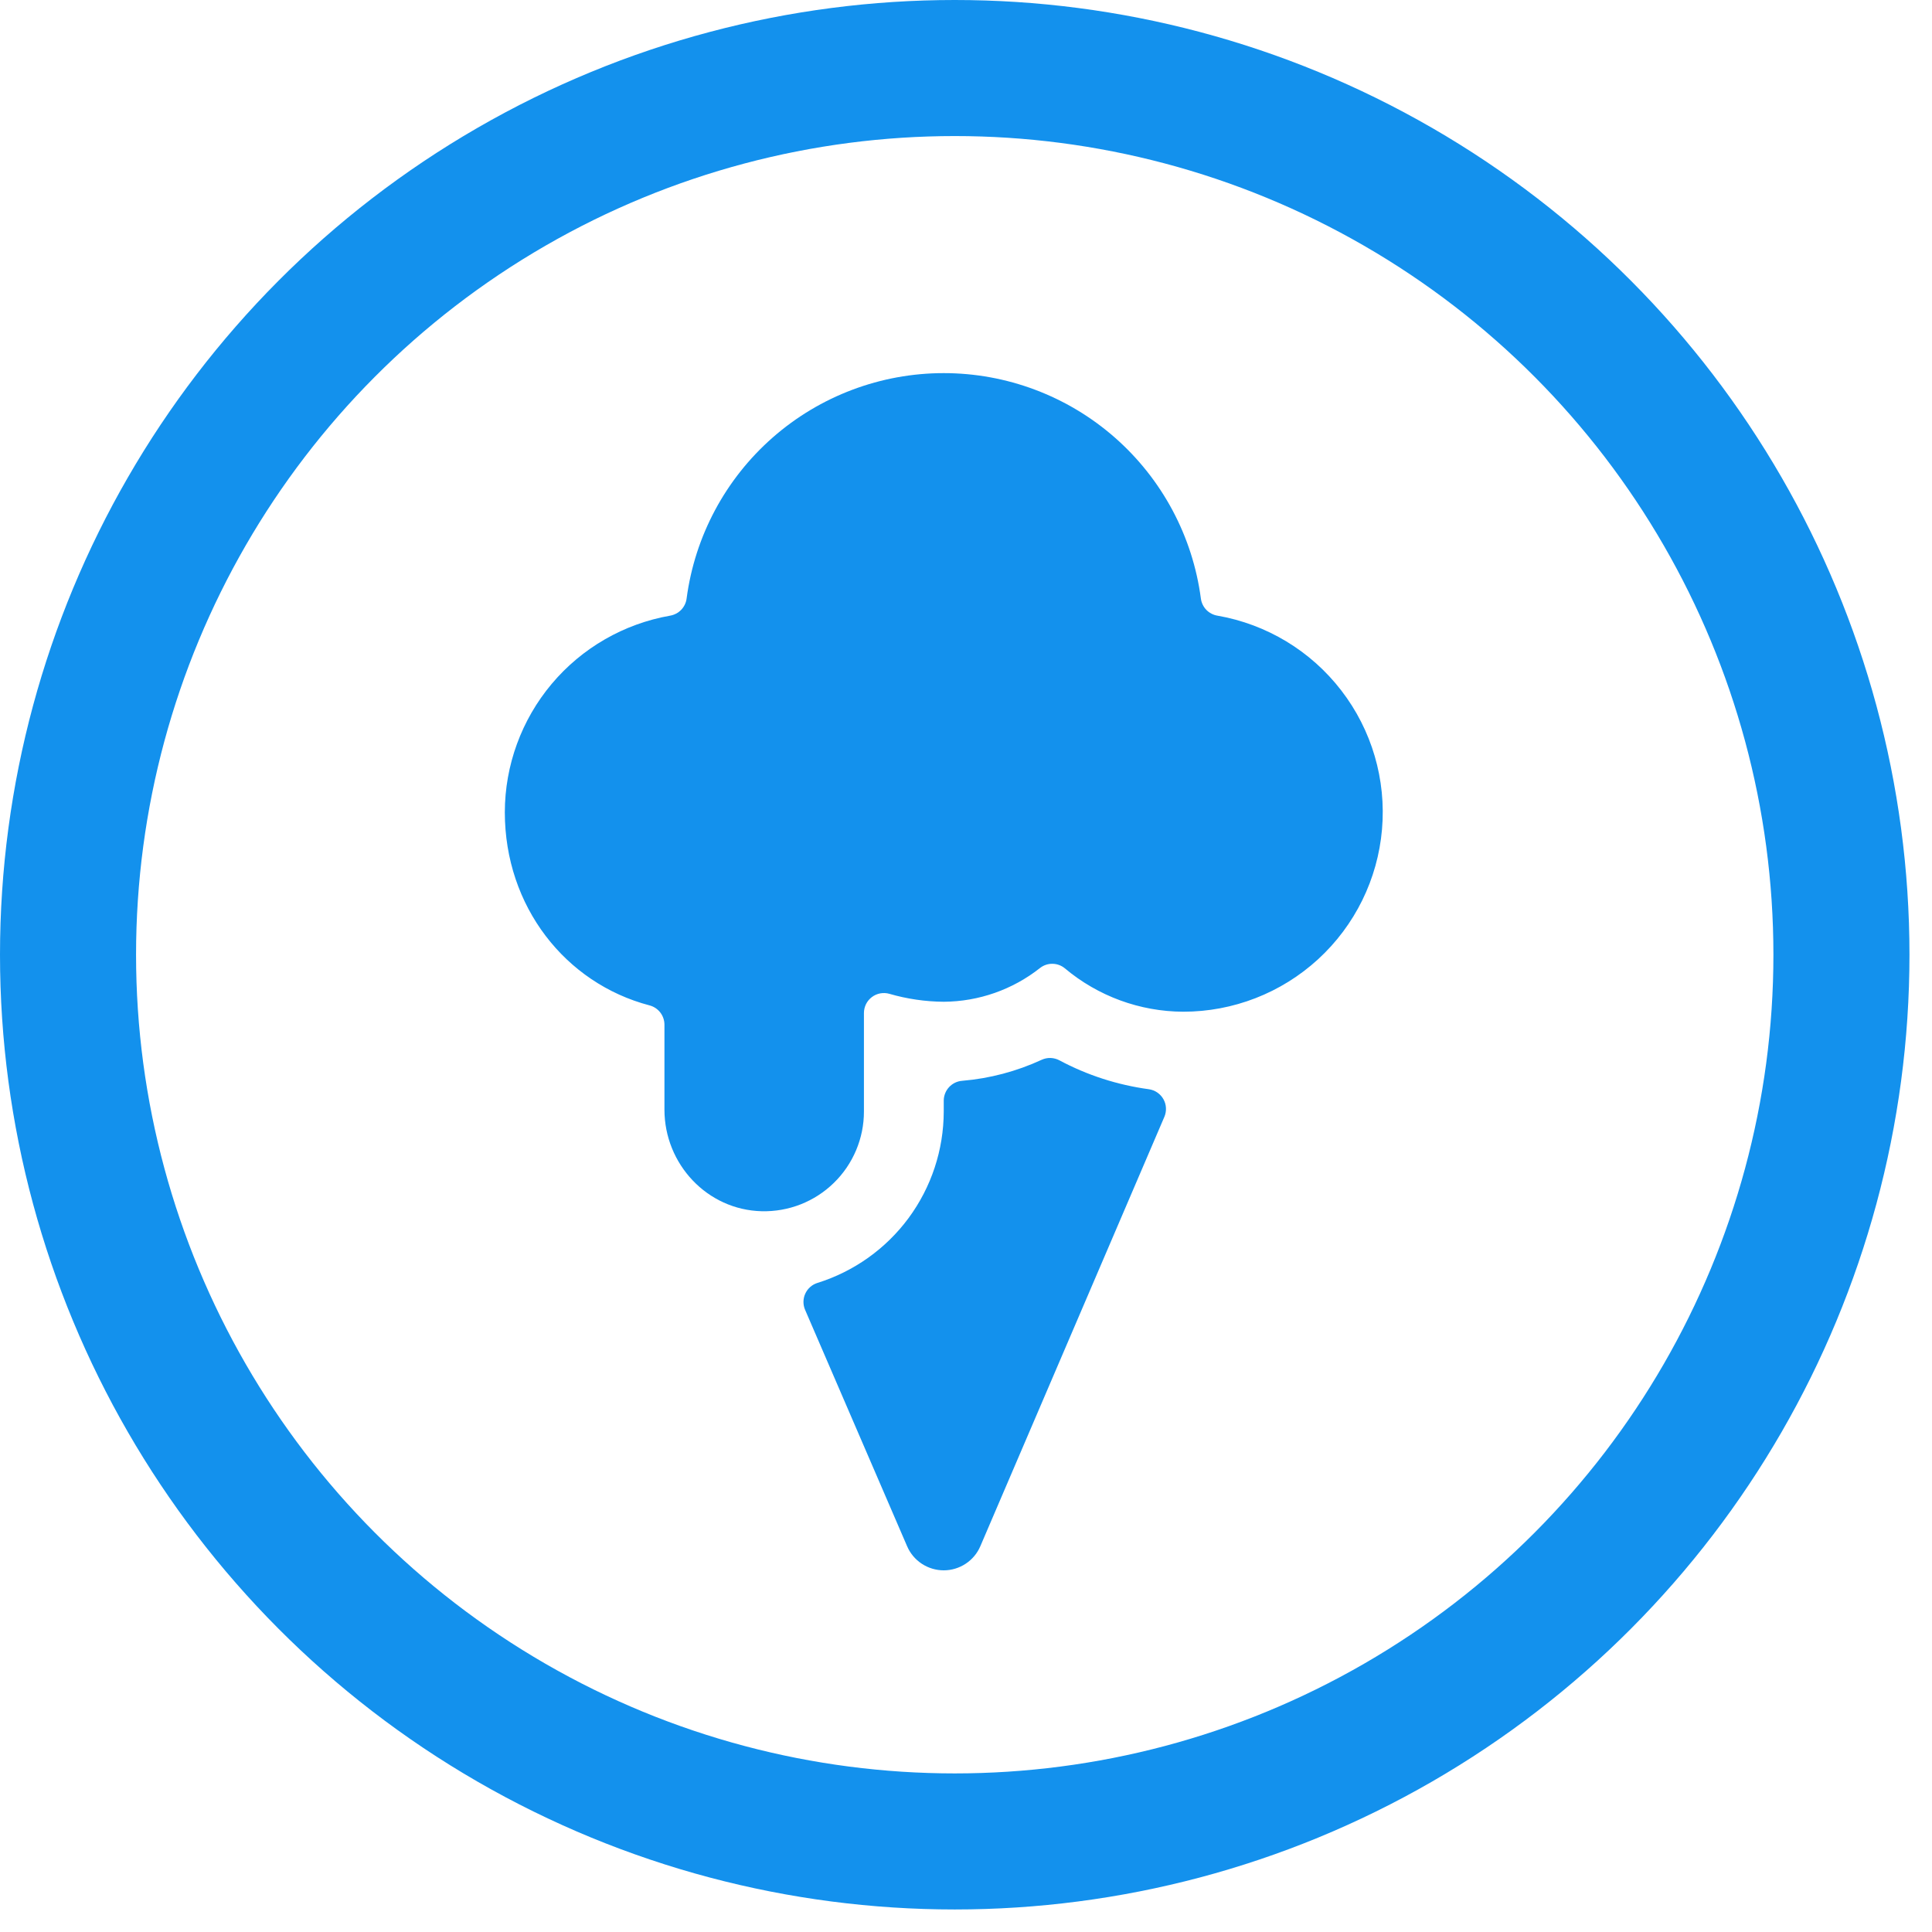 <svg width="71" height="71" viewBox="0 0 71 71" fill="none" xmlns="http://www.w3.org/2000/svg">
<path d="M27.992 44.512C25.99 44.464 24.418 42.78 24.418 40.778V37.656C24.418 37.493 24.363 37.336 24.264 37.207C24.164 37.079 24.025 36.987 23.868 36.947C20.775 36.135 18.552 33.307 18.552 29.849C18.555 28.123 19.165 26.453 20.275 25.132C21.386 23.811 22.926 22.924 24.626 22.625C24.78 22.599 24.923 22.524 25.032 22.412C25.141 22.299 25.212 22.154 25.232 21.999C25.534 19.706 26.659 17.602 28.398 16.077C30.136 14.553 32.37 13.712 34.682 13.712C36.994 13.712 39.228 14.553 40.966 16.077C42.705 17.602 43.83 19.706 44.132 21.999C44.153 22.154 44.223 22.299 44.332 22.412C44.441 22.524 44.584 22.599 44.739 22.625C46.547 22.939 48.172 23.92 49.292 25.375C50.413 26.829 50.947 28.651 50.788 30.48C50.63 32.309 49.792 34.012 48.438 35.253C47.085 36.493 45.316 37.181 43.48 37.18C41.889 37.173 40.35 36.608 39.132 35.585C39.004 35.479 38.844 35.421 38.679 35.419C38.514 35.416 38.353 35.47 38.222 35.572C37.214 36.369 35.968 36.806 34.682 36.814C34.006 36.809 33.334 36.711 32.684 36.522C32.575 36.491 32.46 36.486 32.349 36.506C32.237 36.527 32.132 36.573 32.041 36.642C31.951 36.71 31.877 36.798 31.826 36.9C31.776 37.002 31.749 37.114 31.749 37.227V40.846C31.75 41.335 31.652 41.82 31.462 42.27C31.272 42.721 30.994 43.13 30.643 43.471C30.293 43.813 29.878 44.081 29.423 44.26C28.968 44.438 28.481 44.524 27.992 44.512Z" fill="#1391ED"/>
<path d="M35.359 39.719C35.176 39.733 35.005 39.815 34.88 39.949C34.754 40.084 34.684 40.26 34.682 40.444V40.846C34.68 42.254 34.228 43.625 33.393 44.759C32.557 45.892 31.381 46.729 30.037 47.148C29.939 47.179 29.849 47.23 29.773 47.298C29.697 47.366 29.635 47.449 29.593 47.542C29.55 47.635 29.528 47.736 29.527 47.838C29.526 47.941 29.546 48.042 29.587 48.136L33.336 56.824C33.449 57.087 33.637 57.311 33.876 57.468C34.116 57.625 34.396 57.709 34.682 57.709C34.969 57.709 35.249 57.624 35.489 57.466C35.728 57.308 35.916 57.084 36.028 56.82L42.79 41.043C42.834 40.94 42.854 40.828 42.848 40.715C42.843 40.603 42.811 40.494 42.756 40.396C42.701 40.298 42.624 40.214 42.532 40.15C42.439 40.086 42.333 40.045 42.222 40.029C41.071 39.873 39.956 39.514 38.932 38.966C38.832 38.913 38.721 38.884 38.607 38.88C38.494 38.877 38.381 38.9 38.278 38.948C37.358 39.373 36.37 39.634 35.359 39.719Z" fill="#1391ED"/>
<circle cx="35.086" cy="35.086" r="32.586" stroke="#1391ED" stroke-width="5"/>
</svg>
